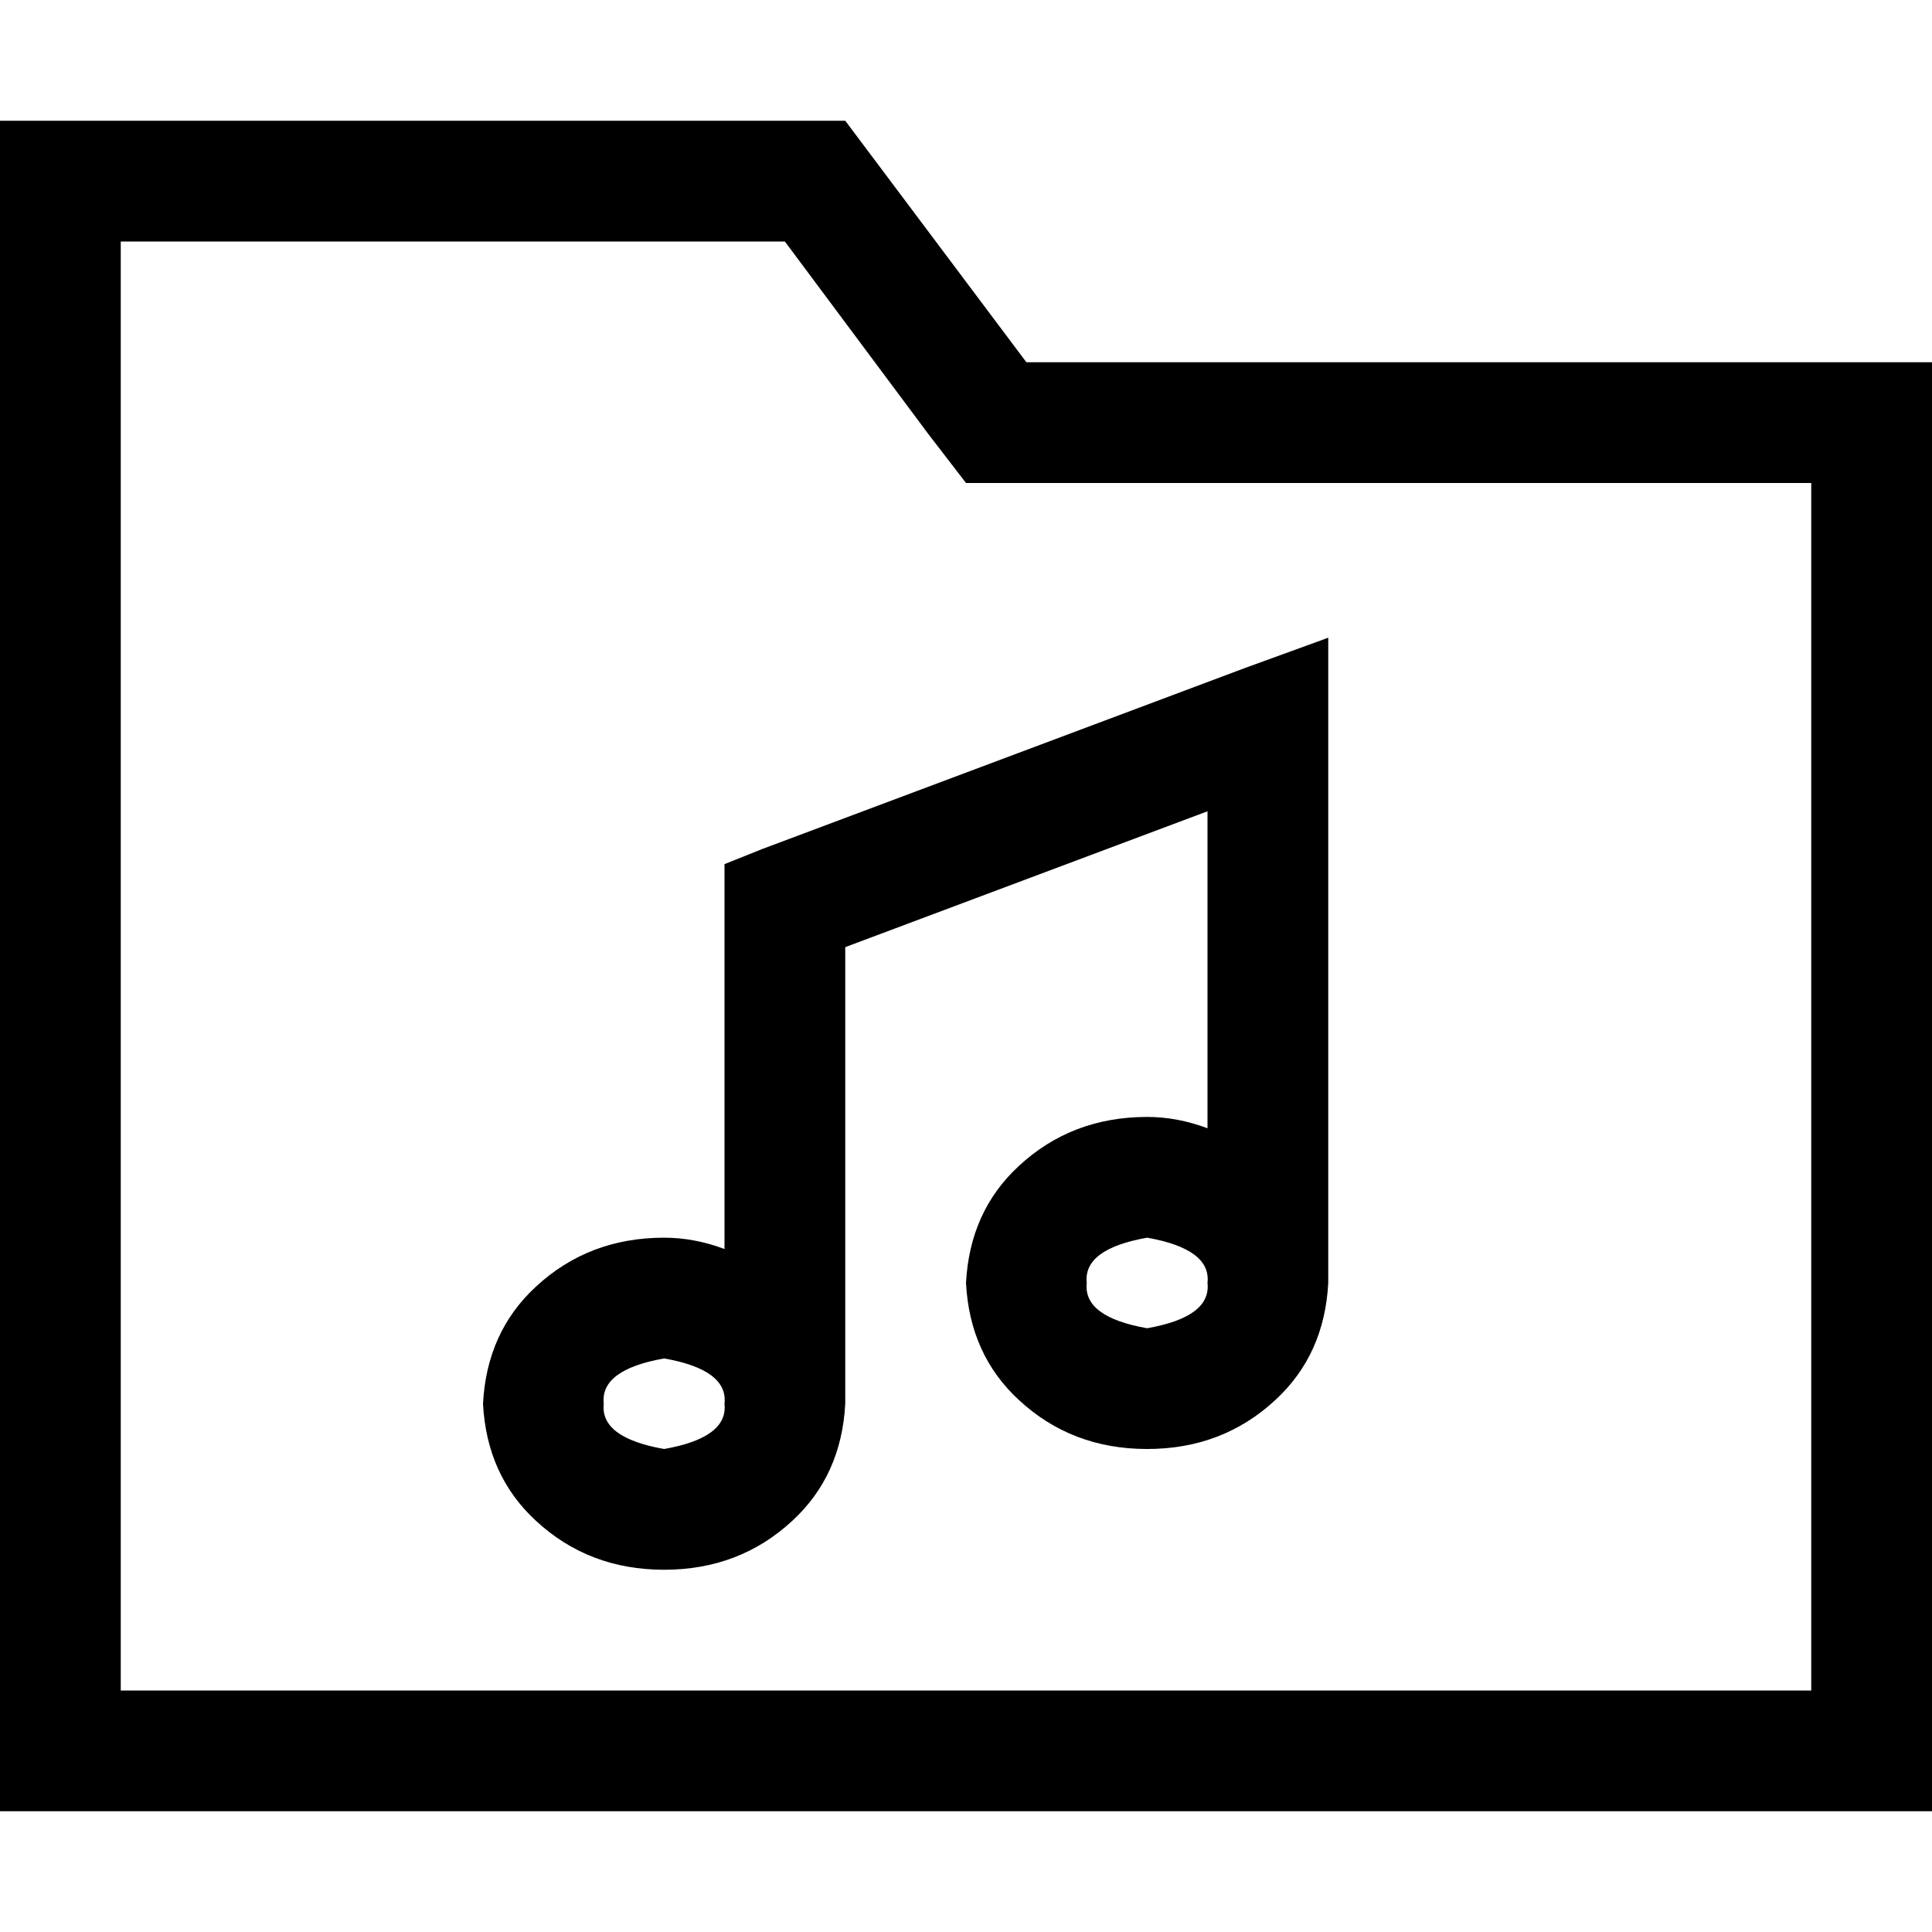 <svg xmlns="http://www.w3.org/2000/svg" viewBox="0 0 512 512">
  <path d="M 32 32 L 224 32 L 272 96 L 480 96 L 512 96 L 512 128 L 512 448 L 512 480 L 480 480 L 32 480 L 0 480 L 0 448 L 0 64 L 0 32 L 32 32 L 32 32 Z M 272 128 L 256 128 L 246 115 L 208 64 L 32 64 L 32 448 L 480 448 L 480 128 L 272 128 L 272 128 Z M 352 192 L 352 336 Q 352 336 352 337 Q 352 337 352 338 Q 352 338 352 339 Q 352 339 352 340 Q 351 359 338 371 Q 324 384 304 384 Q 284 384 270 371 Q 257 359 256 340 Q 257 321 270 309 Q 284 296 304 296 Q 312 296 320 299 L 320 215 L 224 251 L 224 368 Q 224 368 224 369 Q 224 369 224 370 Q 224 370 224 371 Q 224 371 224 372 Q 223 391 210 403 Q 196 416 176 416 Q 156 416 142 403 Q 129 391 128 372 Q 129 353 142 341 Q 156 328 176 328 Q 184 328 192 331 L 192 240 L 192 229 L 202 225 L 330 177 L 352 169 L 352 192 L 352 192 Z M 192 372 Q 193 363 176 360 Q 159 363 160 372 Q 159 381 176 384 Q 193 381 192 372 L 192 372 Z M 304 352 Q 321 349 320 340 Q 321 331 304 328 Q 287 331 288 340 Q 287 349 304 352 L 304 352 Z" />
</svg>